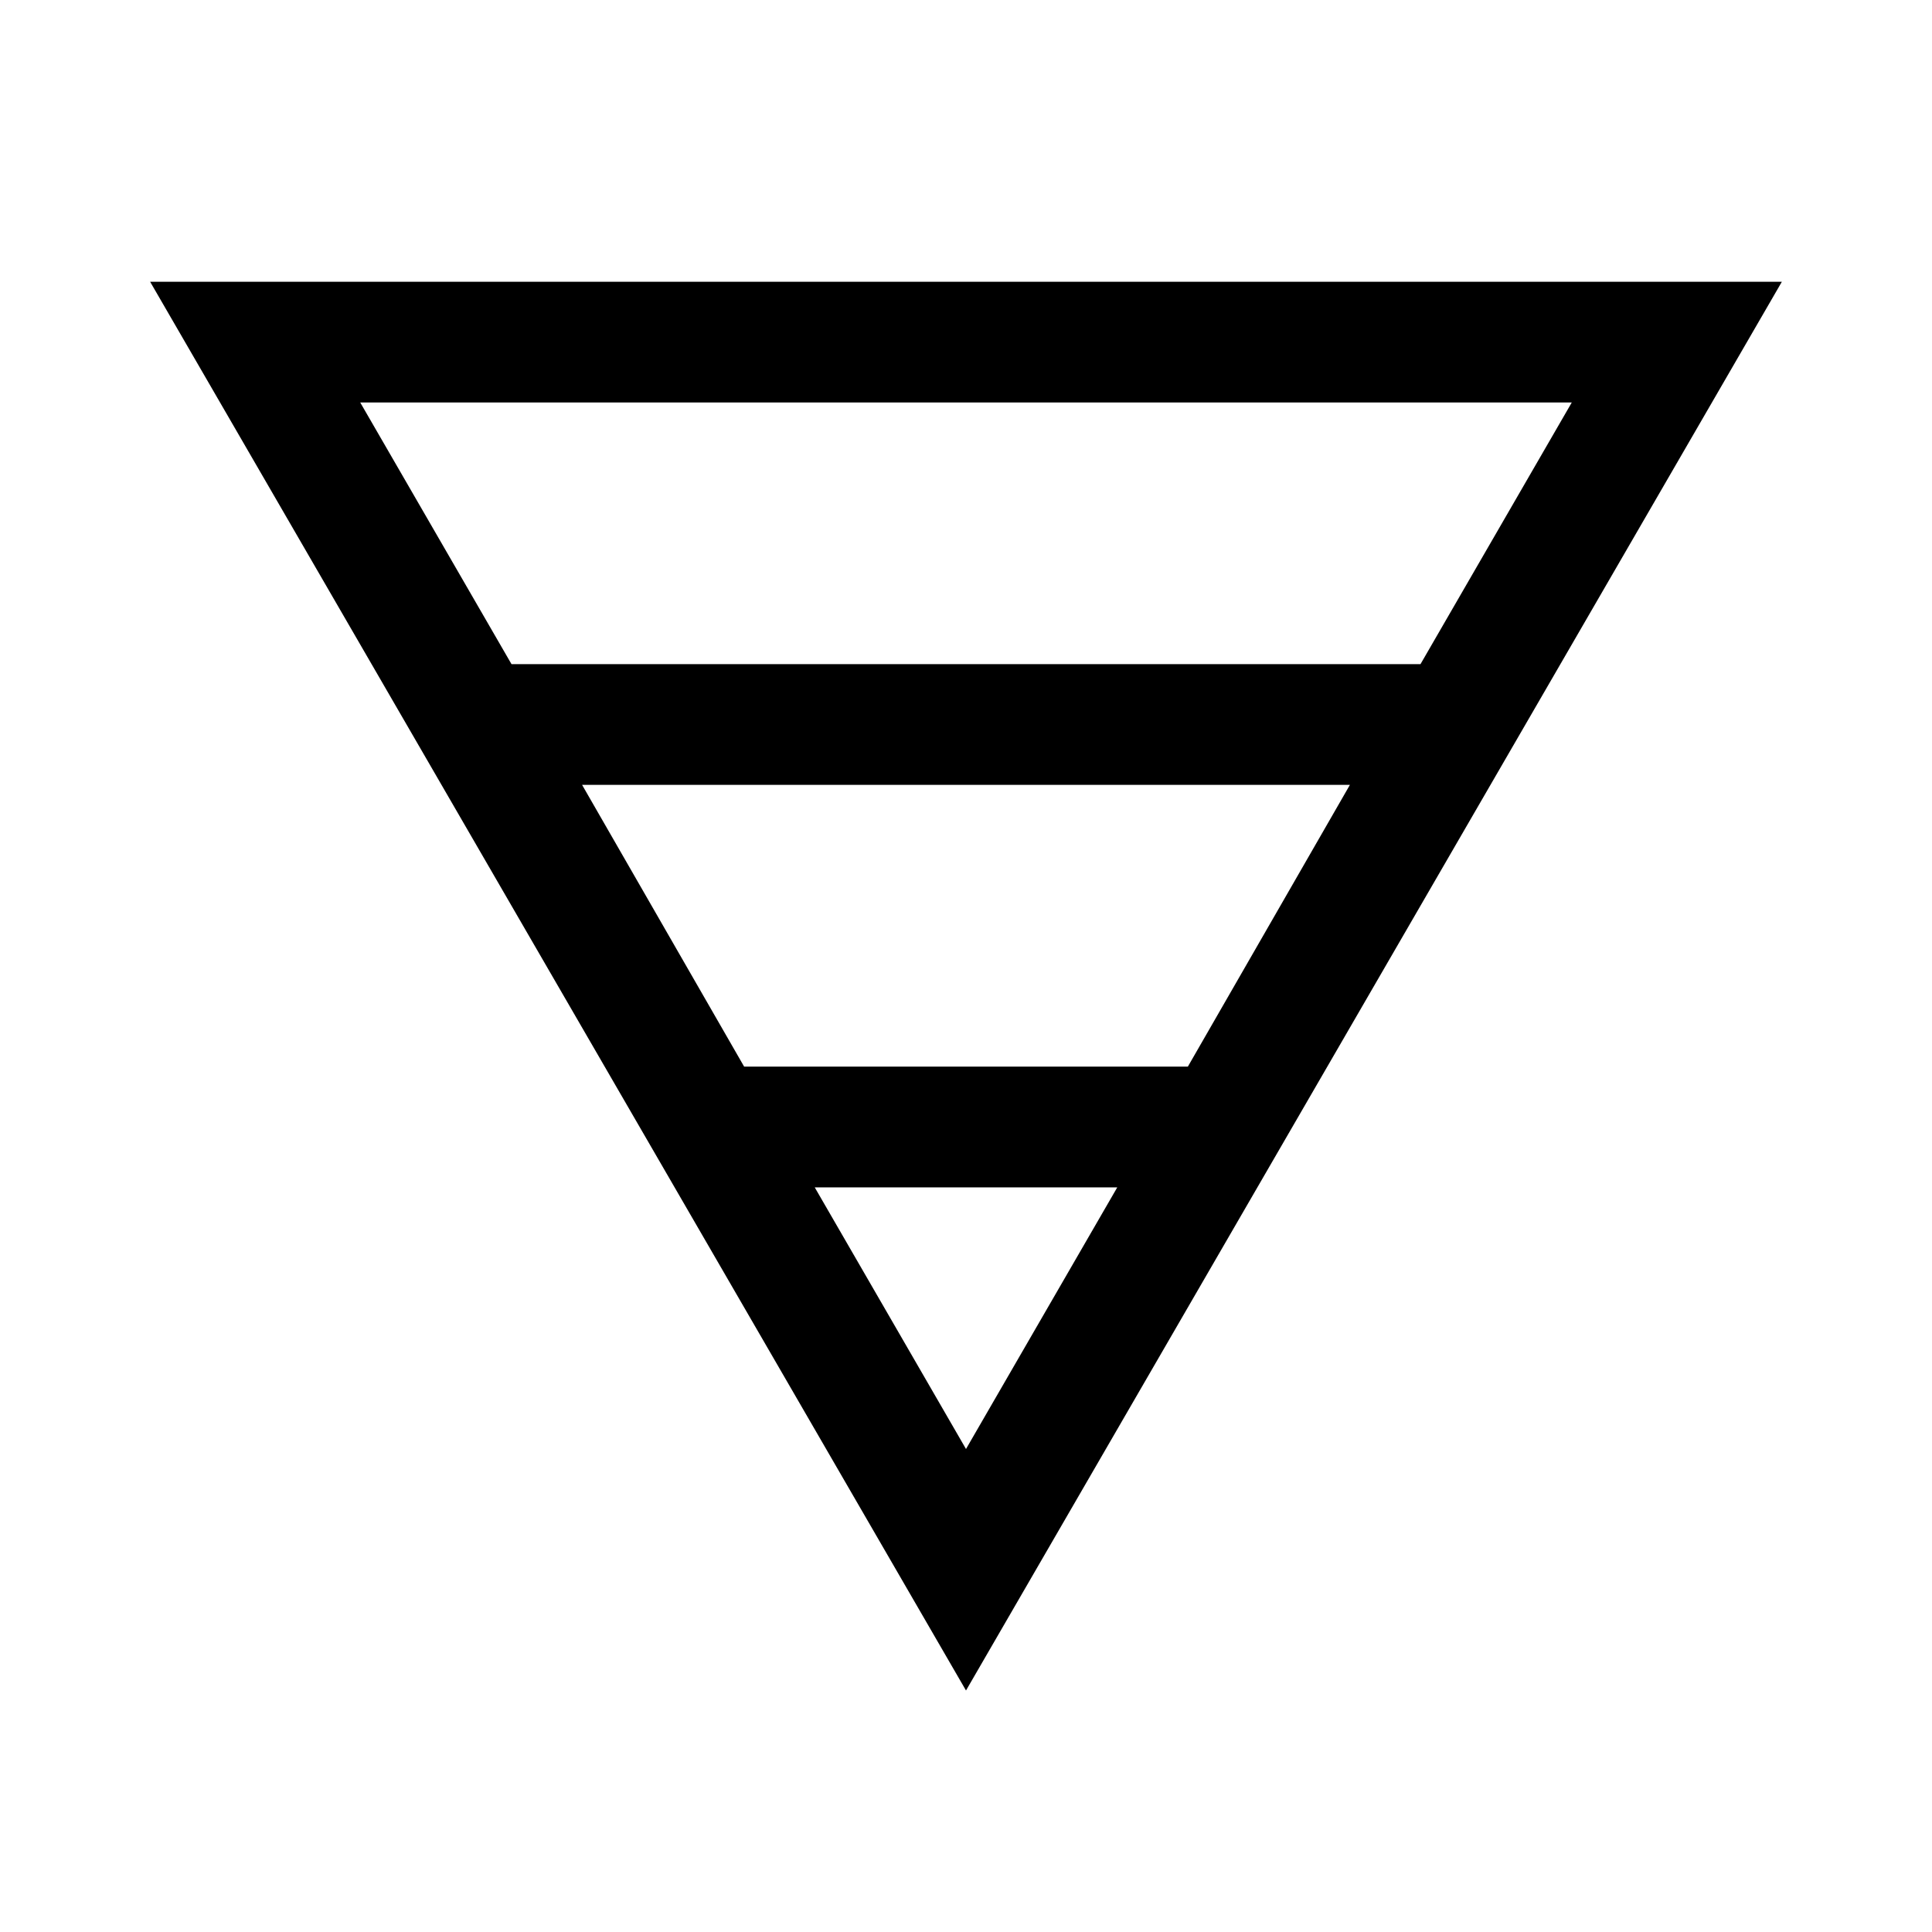 <svg xmlns="http://www.w3.org/2000/svg" width="24" height="24" viewBox="0 0 24 24" fill='currentColor'><path d="M1.865 3.5h20.27L12 21zM4.475 5l1.879 3.25h11.292L19.525 5zm2.756 4.75 2.013 3.5h5.512l2.013-3.5zm2.89 5L12 18l1.879-3.25z"/></svg>